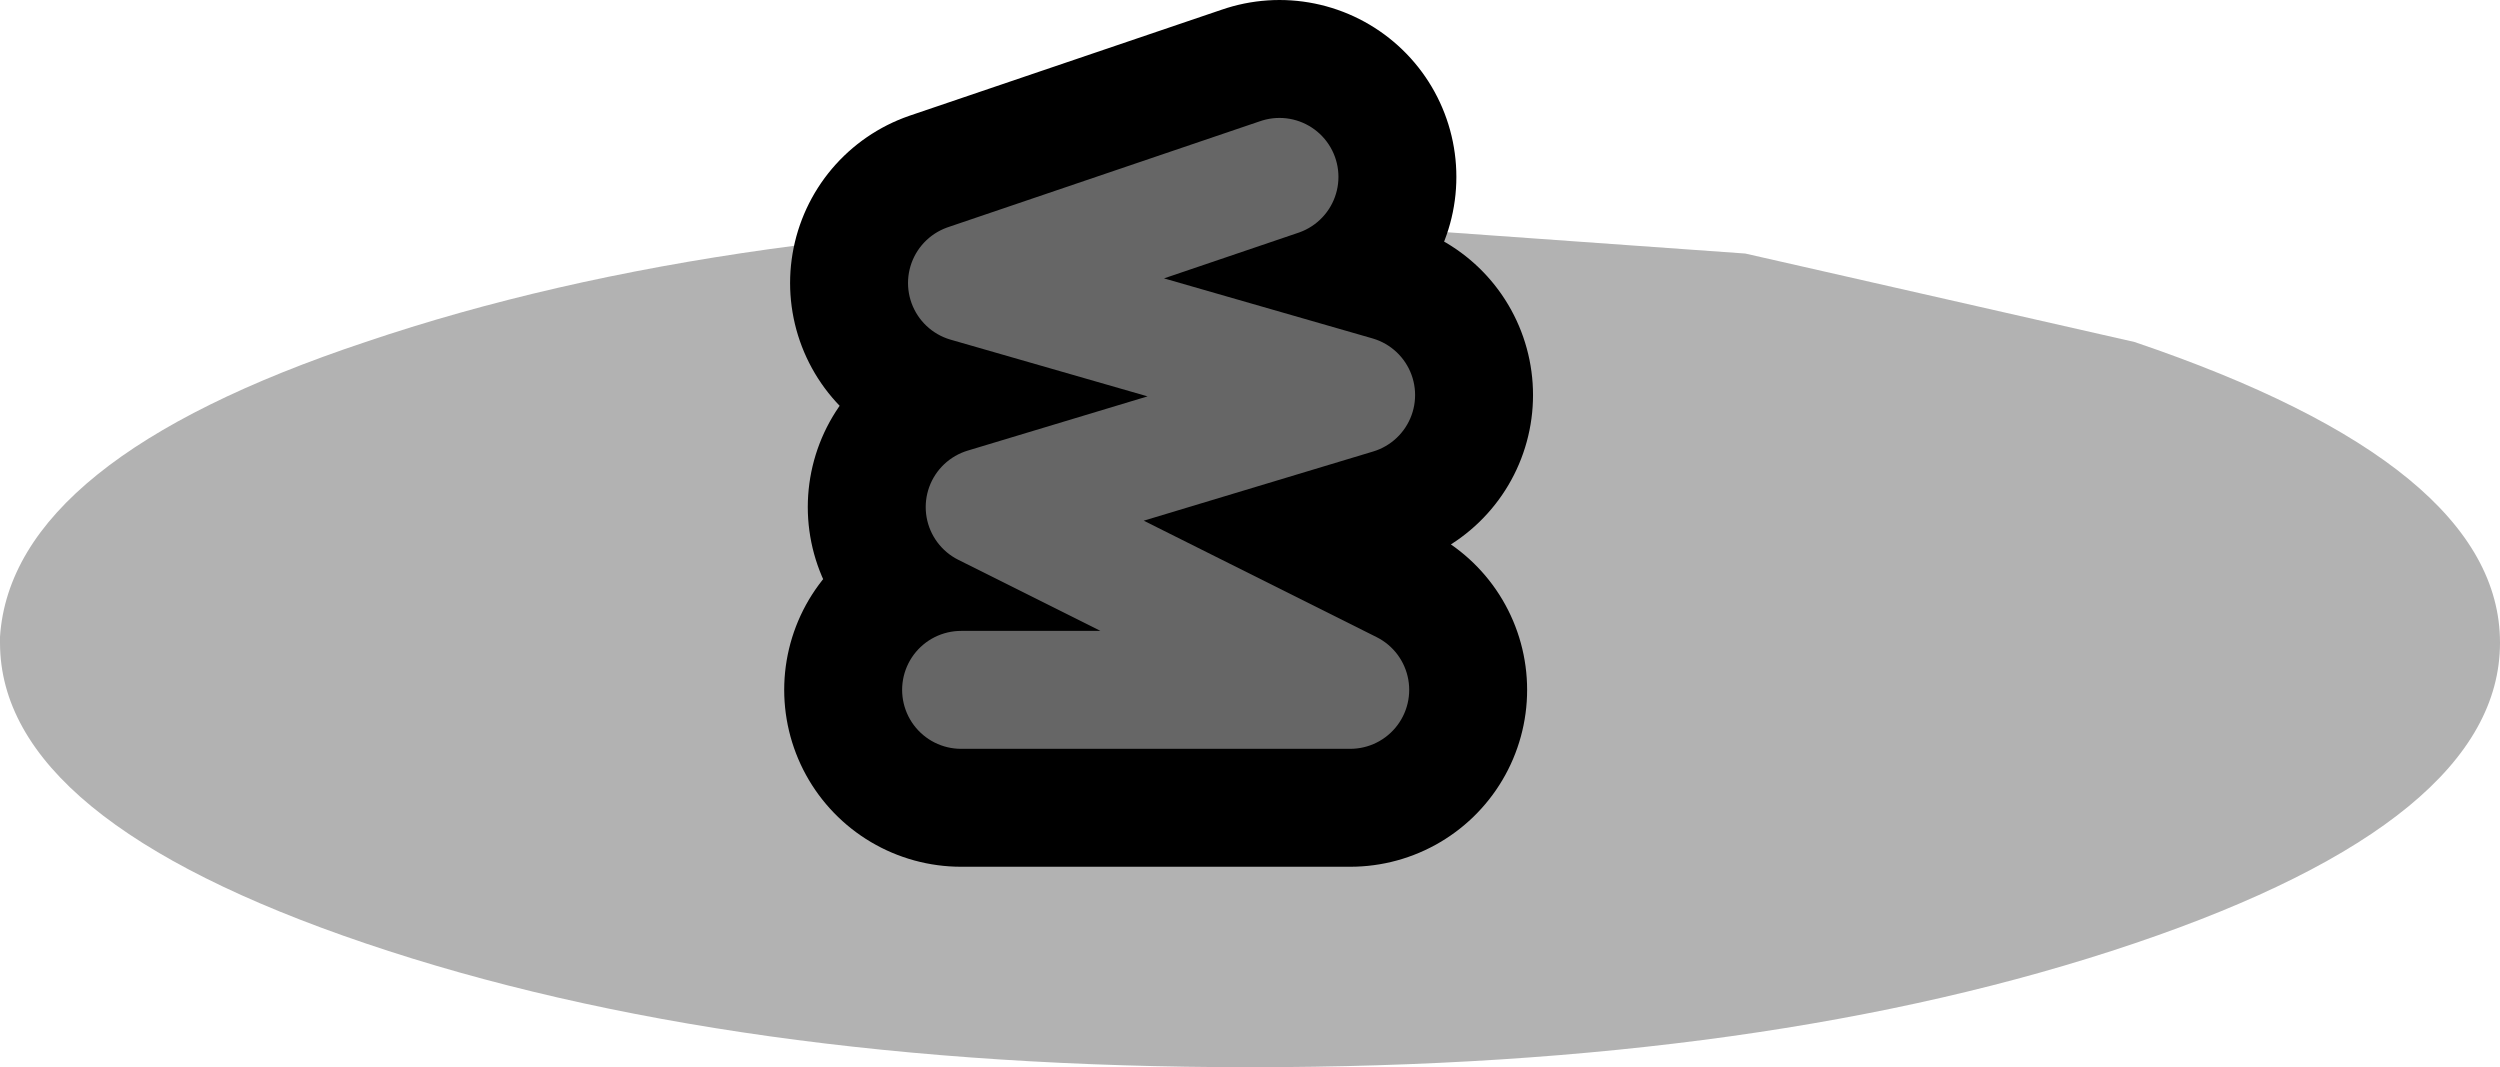 <?xml version="1.0" encoding="UTF-8" standalone="no"?>
<svg xmlns:xlink="http://www.w3.org/1999/xlink" height="9.05px" width="21.2px" xmlns="http://www.w3.org/2000/svg">
  <g transform="matrix(1.0, 0.0, 0.0, 1.0, 13.0, -7.7)">
    <path d="M5.1 10.6 Q8.2 11.65 8.2 13.15 8.2 14.65 5.1 15.7 2.0 16.75 -2.4 16.75 -6.8 16.75 -9.9 15.7 -13.0 14.65 -13.0 13.15 L-13.0 13.1 Q-12.9 11.6 -9.9 10.6 -6.8 9.55 -2.4 9.55 L1.8 9.85 5.1 10.6" fill="#000000" fill-opacity="0.302" fill-rule="evenodd" stroke="none"/>
    <path d="M-2.15 9.2 L-4.8 10.1 -1.5 11.05 -4.65 12.0 -1.55 13.55 -4.85 13.55" fill="none" stroke="#000000" stroke-linecap="round" stroke-linejoin="round" stroke-width="3.0"/>
    <path d="M-2.15 9.2 L-4.8 10.1 -1.5 11.05 -4.65 12.0 -1.55 13.55 -4.85 13.55" fill="none" stroke="#666666" stroke-linecap="round" stroke-linejoin="round" stroke-width="1.0"/>
  </g>
</svg>
